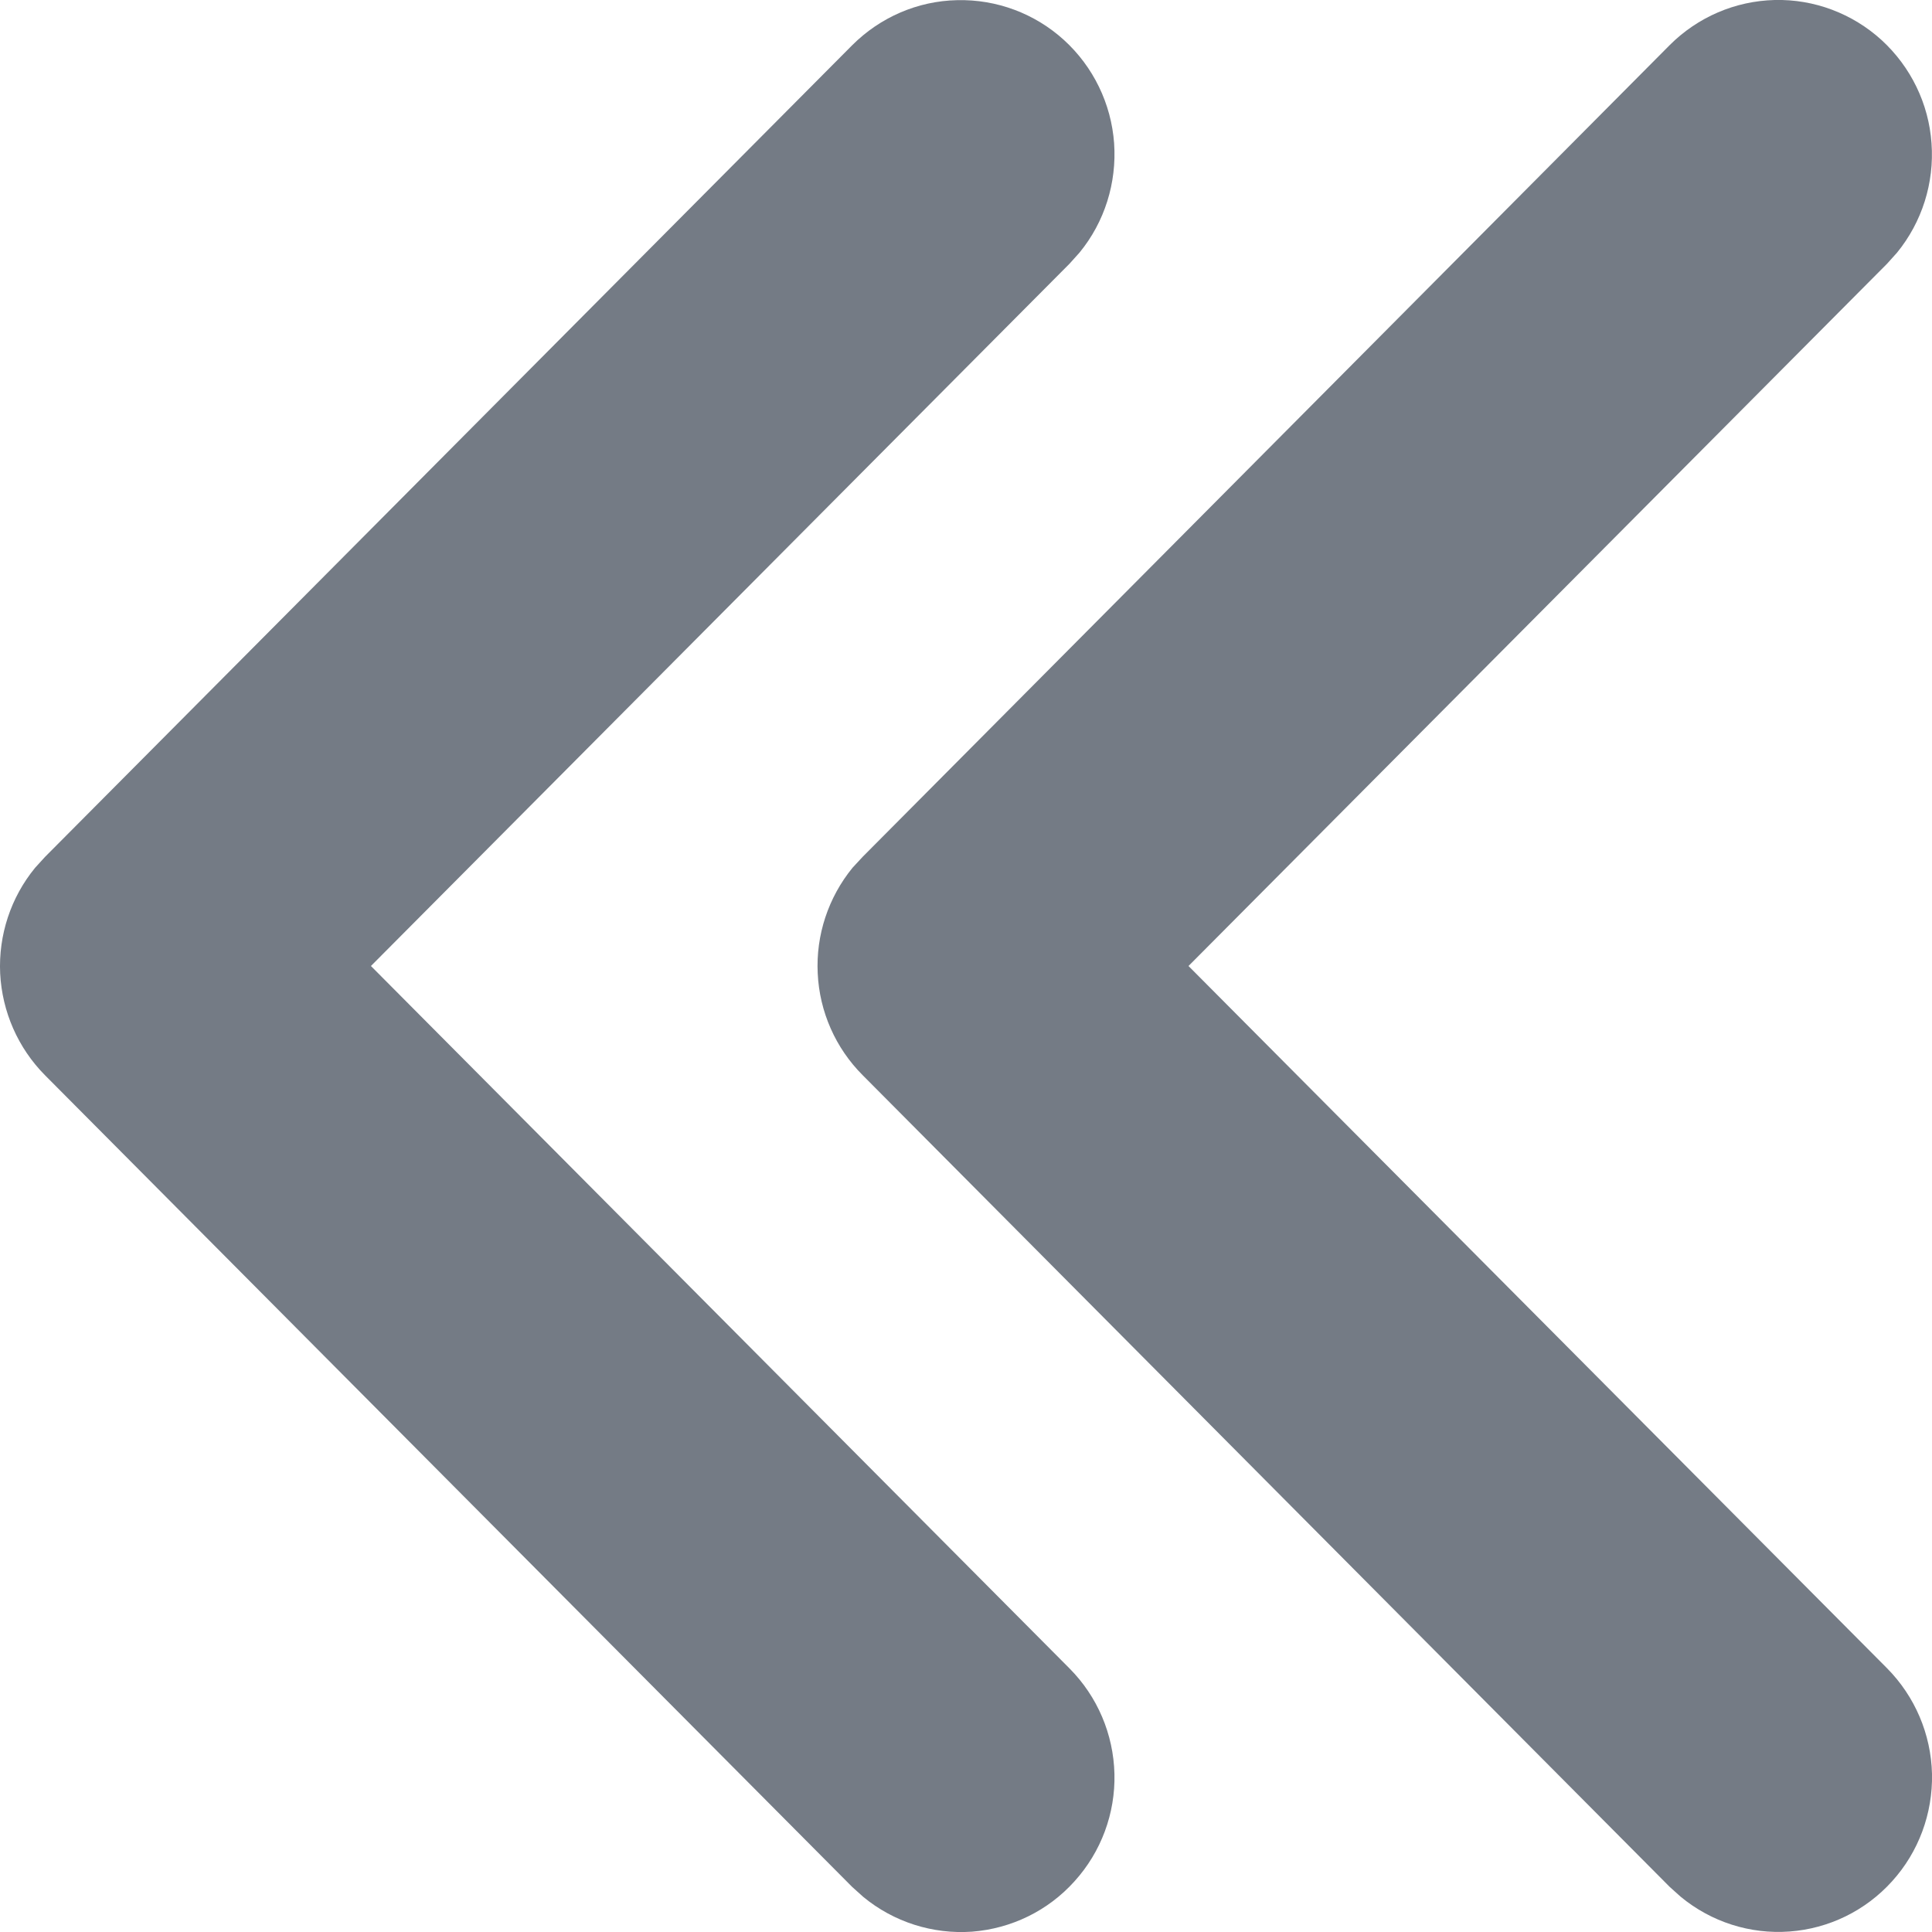 <svg width="12" height="12" viewBox="0 0 12 12" fill="none" xmlns="http://www.w3.org/2000/svg">
<path d="M5.293 0.281L0.28 5.322L0.218 5.39C0.067 5.574 -0.01 5.808 0.001 6.046C0.013 6.284 0.112 6.51 0.28 6.679L5.293 11.72L5.362 11.782C5.551 11.938 5.793 12.015 6.037 11.998C6.282 11.979 6.51 11.868 6.674 11.685C6.839 11.503 6.928 11.264 6.922 11.018C6.916 10.771 6.816 10.537 6.643 10.363L2.304 6L6.643 1.638L6.705 1.569C6.861 1.379 6.937 1.136 6.92 0.89C6.902 0.644 6.791 0.415 6.609 0.249C6.428 0.084 6.19 -0.005 5.945 0.001C5.7 0.006 5.467 0.107 5.293 0.281Z" fill="#747B85"/>
<path d="M10.371 0.28L5.358 5.322L5.295 5.39C5.145 5.574 5.067 5.808 5.079 6.046C5.09 6.284 5.19 6.51 5.358 6.678L10.371 11.72L10.439 11.781C10.629 11.938 10.871 12.015 11.115 11.997C11.359 11.979 11.587 11.868 11.752 11.685C11.917 11.503 12.005 11.264 12 11.018C11.994 10.771 11.894 10.537 11.721 10.362L7.382 6L11.721 1.638L11.783 1.569C11.938 1.379 12.015 1.136 11.997 0.89C11.98 0.644 11.868 0.415 11.687 0.249C11.506 0.084 11.268 -0.006 11.023 0C10.778 0.006 10.545 0.106 10.371 0.28Z" fill="#747B85"/>
</svg>
